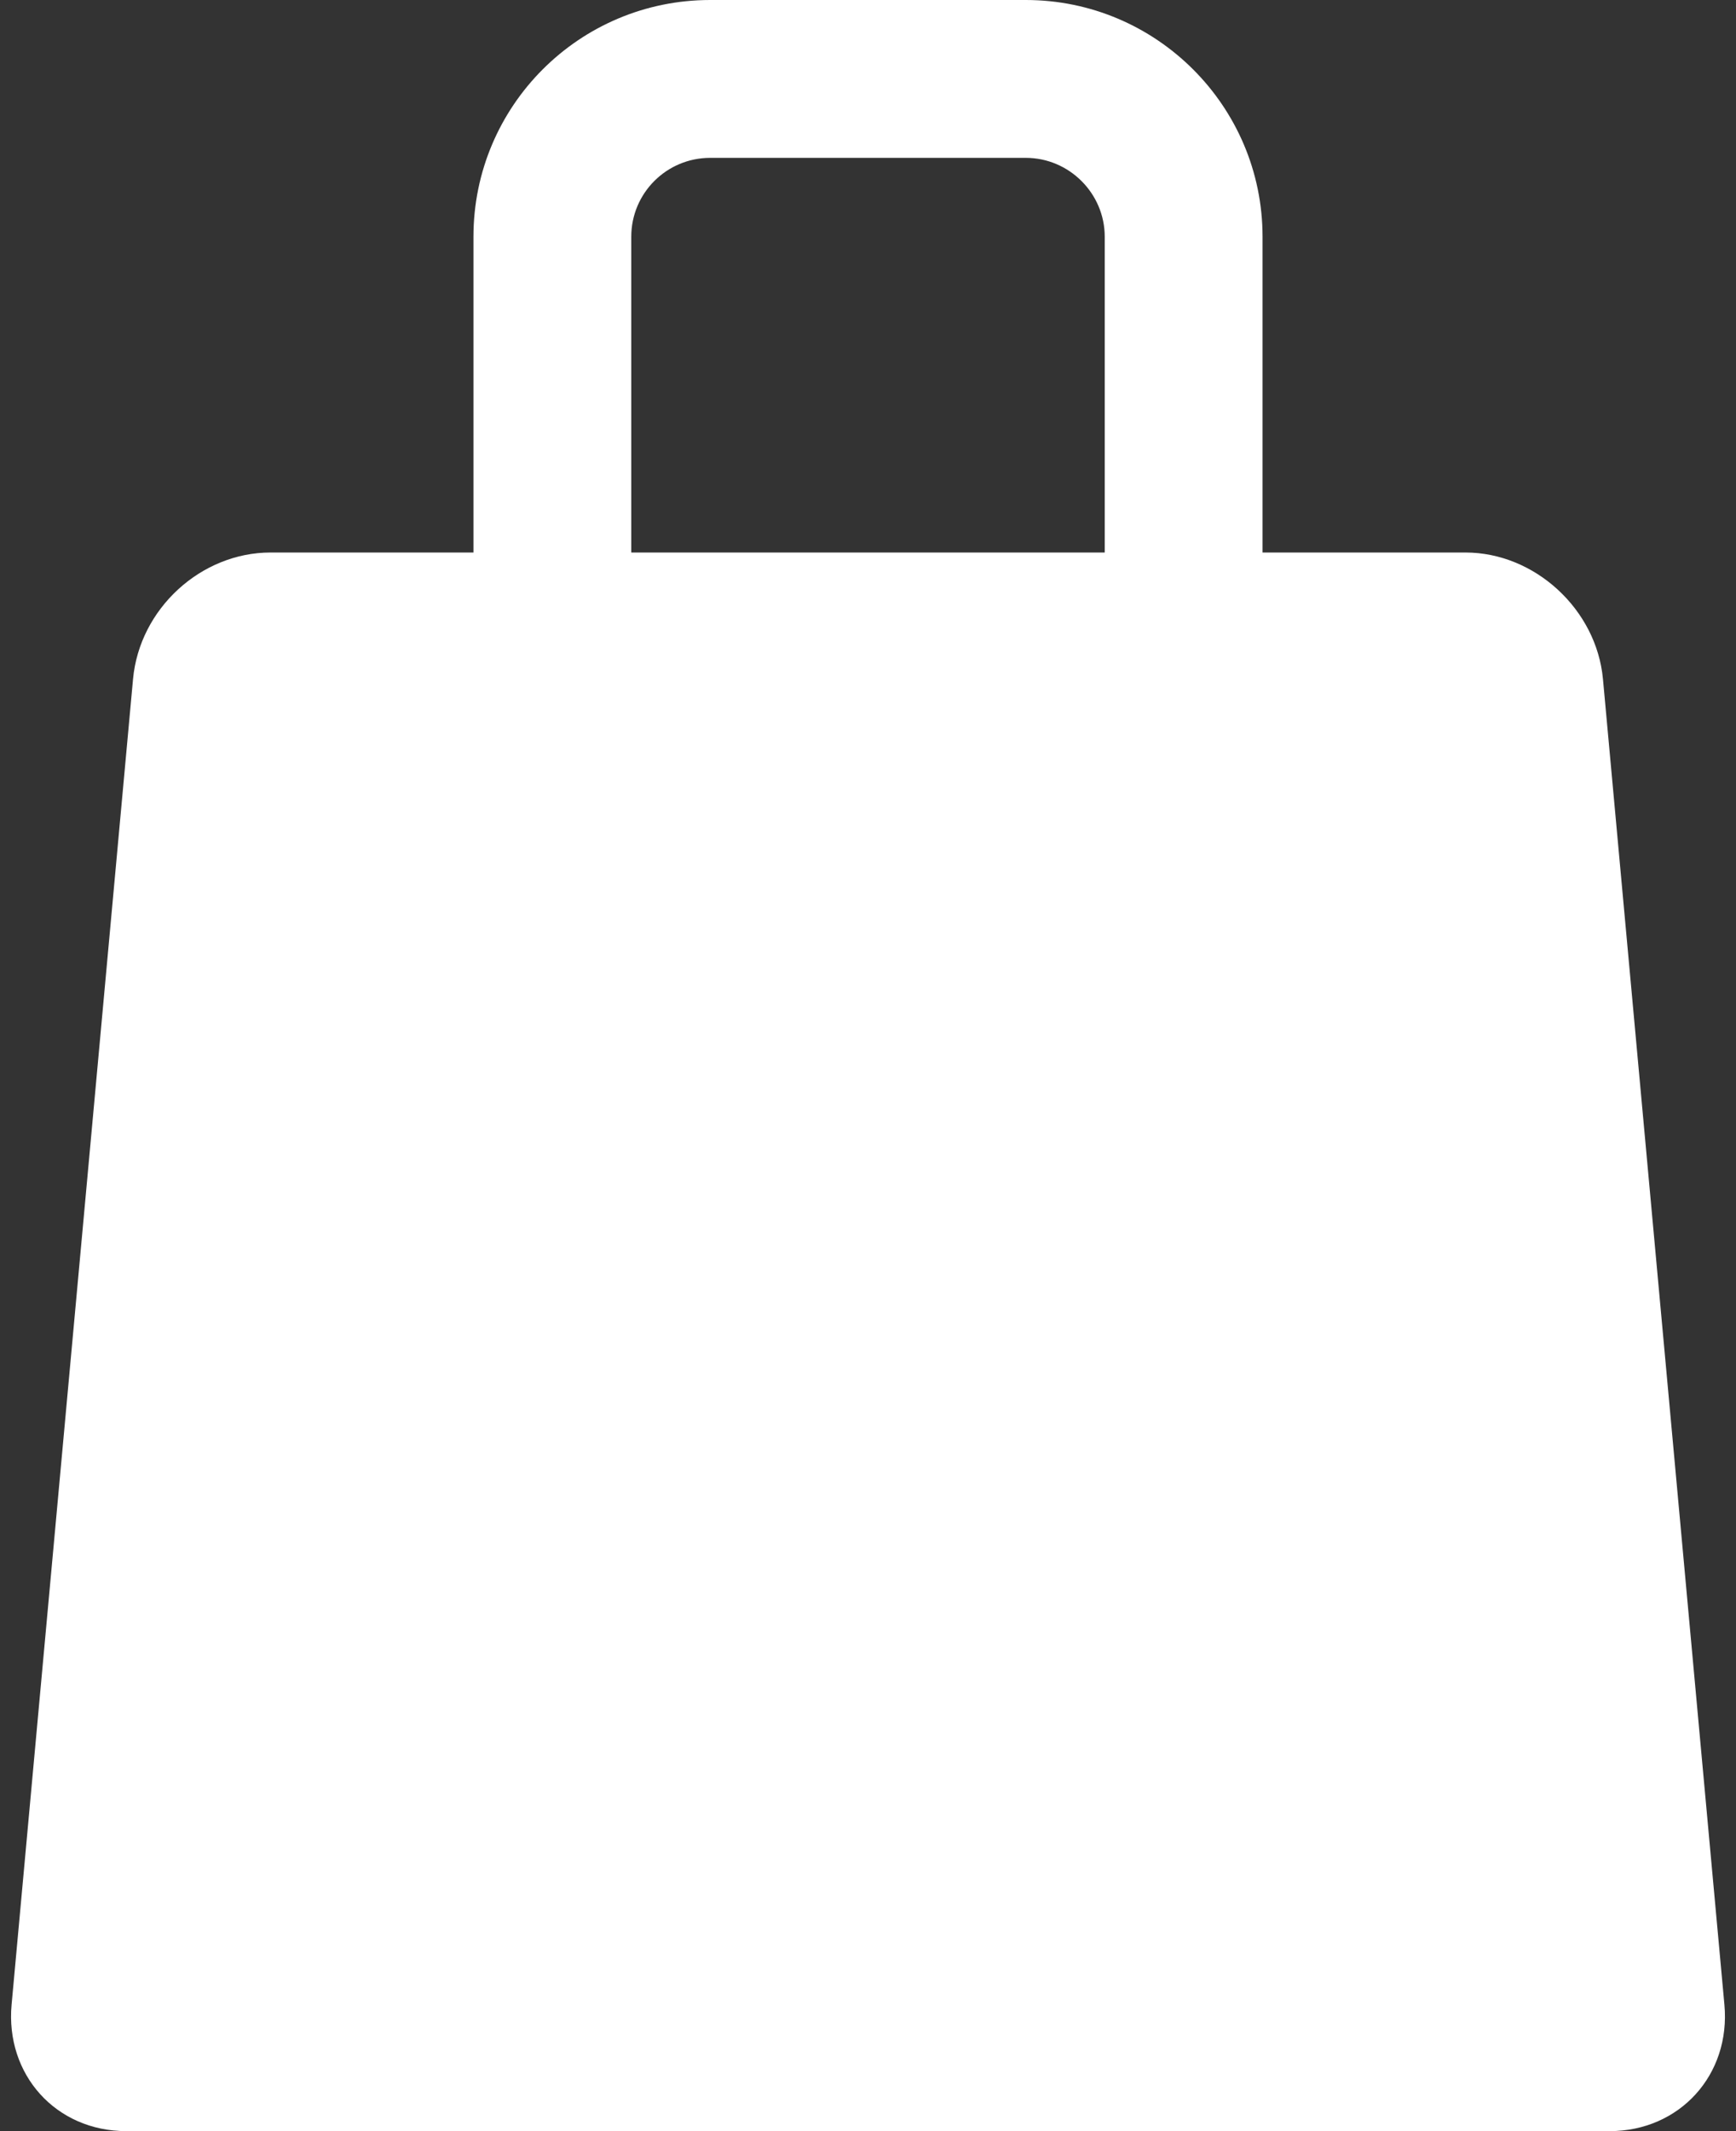 <svg width="22px" height="27px" viewBox="0 0 22 27" version="1.1" xmlns="http://www.w3.org/2000/svg" xmlns:xlink="http://www.w3.org/1999/xlink" xmlns:sketch="http://www.bohemiancoding.com/sketch/ns">
<rect x="0" y="0" width="22" height="27" fill="#333333" stroke="none"/>
<title>Shopping_Bag</title>
<description>Created with Sketch (http://www.bohemiancoding.com/sketch)</description>
<defs/>
<g id="Page-1" stroke="none" stroke-width="1" fill="none" fill-rule="evenodd" sketch:type="MSPage">
<g id="Shopping_Bag" sketch:type="MSArtboardGroup" fill="#333333">
<g id="Oval-76-+-Your-Bag-+-Rectangle-225-copy" sketch:type="MSLayerGroup">
<g id="Oval-76-+-Your-Bag" transform="translate(0, 7)" sketch:type="MSShapeGroup">
<g id="Your-Bag">
<path d="M3.428,0 C2.547,0 1.768,0.712 1.686,1.603 L0.147,18.397 C0.066,19.282 0.707,20 1.6,20 L20.4,20 C21.284,20 21.935,19.288 21.853,18.397 L20.314,1.603 C20.232,0.718 19.448,0 18.572,0 L3.428,0 Z" id="Rectangle-425" fill="#fff"/>
</g>
</g>
<path d="M6,2.999 L6,10.001 C6,11.657 7.349,13 9,13 L13,13 C14.657,13 16,11.658 16,10.001 L16,2.999 C16,1.343 14.651,0 13,0 L9,0 C7.343,0 6,1.342 6,2.999 Z M13,2 C13.549,2 14,2.45 14,2.999 L14,10.001 C14,10.553 13.553,11 13,11 L9,11 C8.451,11 8,10.55 8,10.001 L8,2.999 C8,2.447 8.447,2 9,2 L13,2 Z" id="Rectangle-225" sketch:type="MSShapeGroup" fill="#fff"/>
</g>
</g>
</g>
</svg>